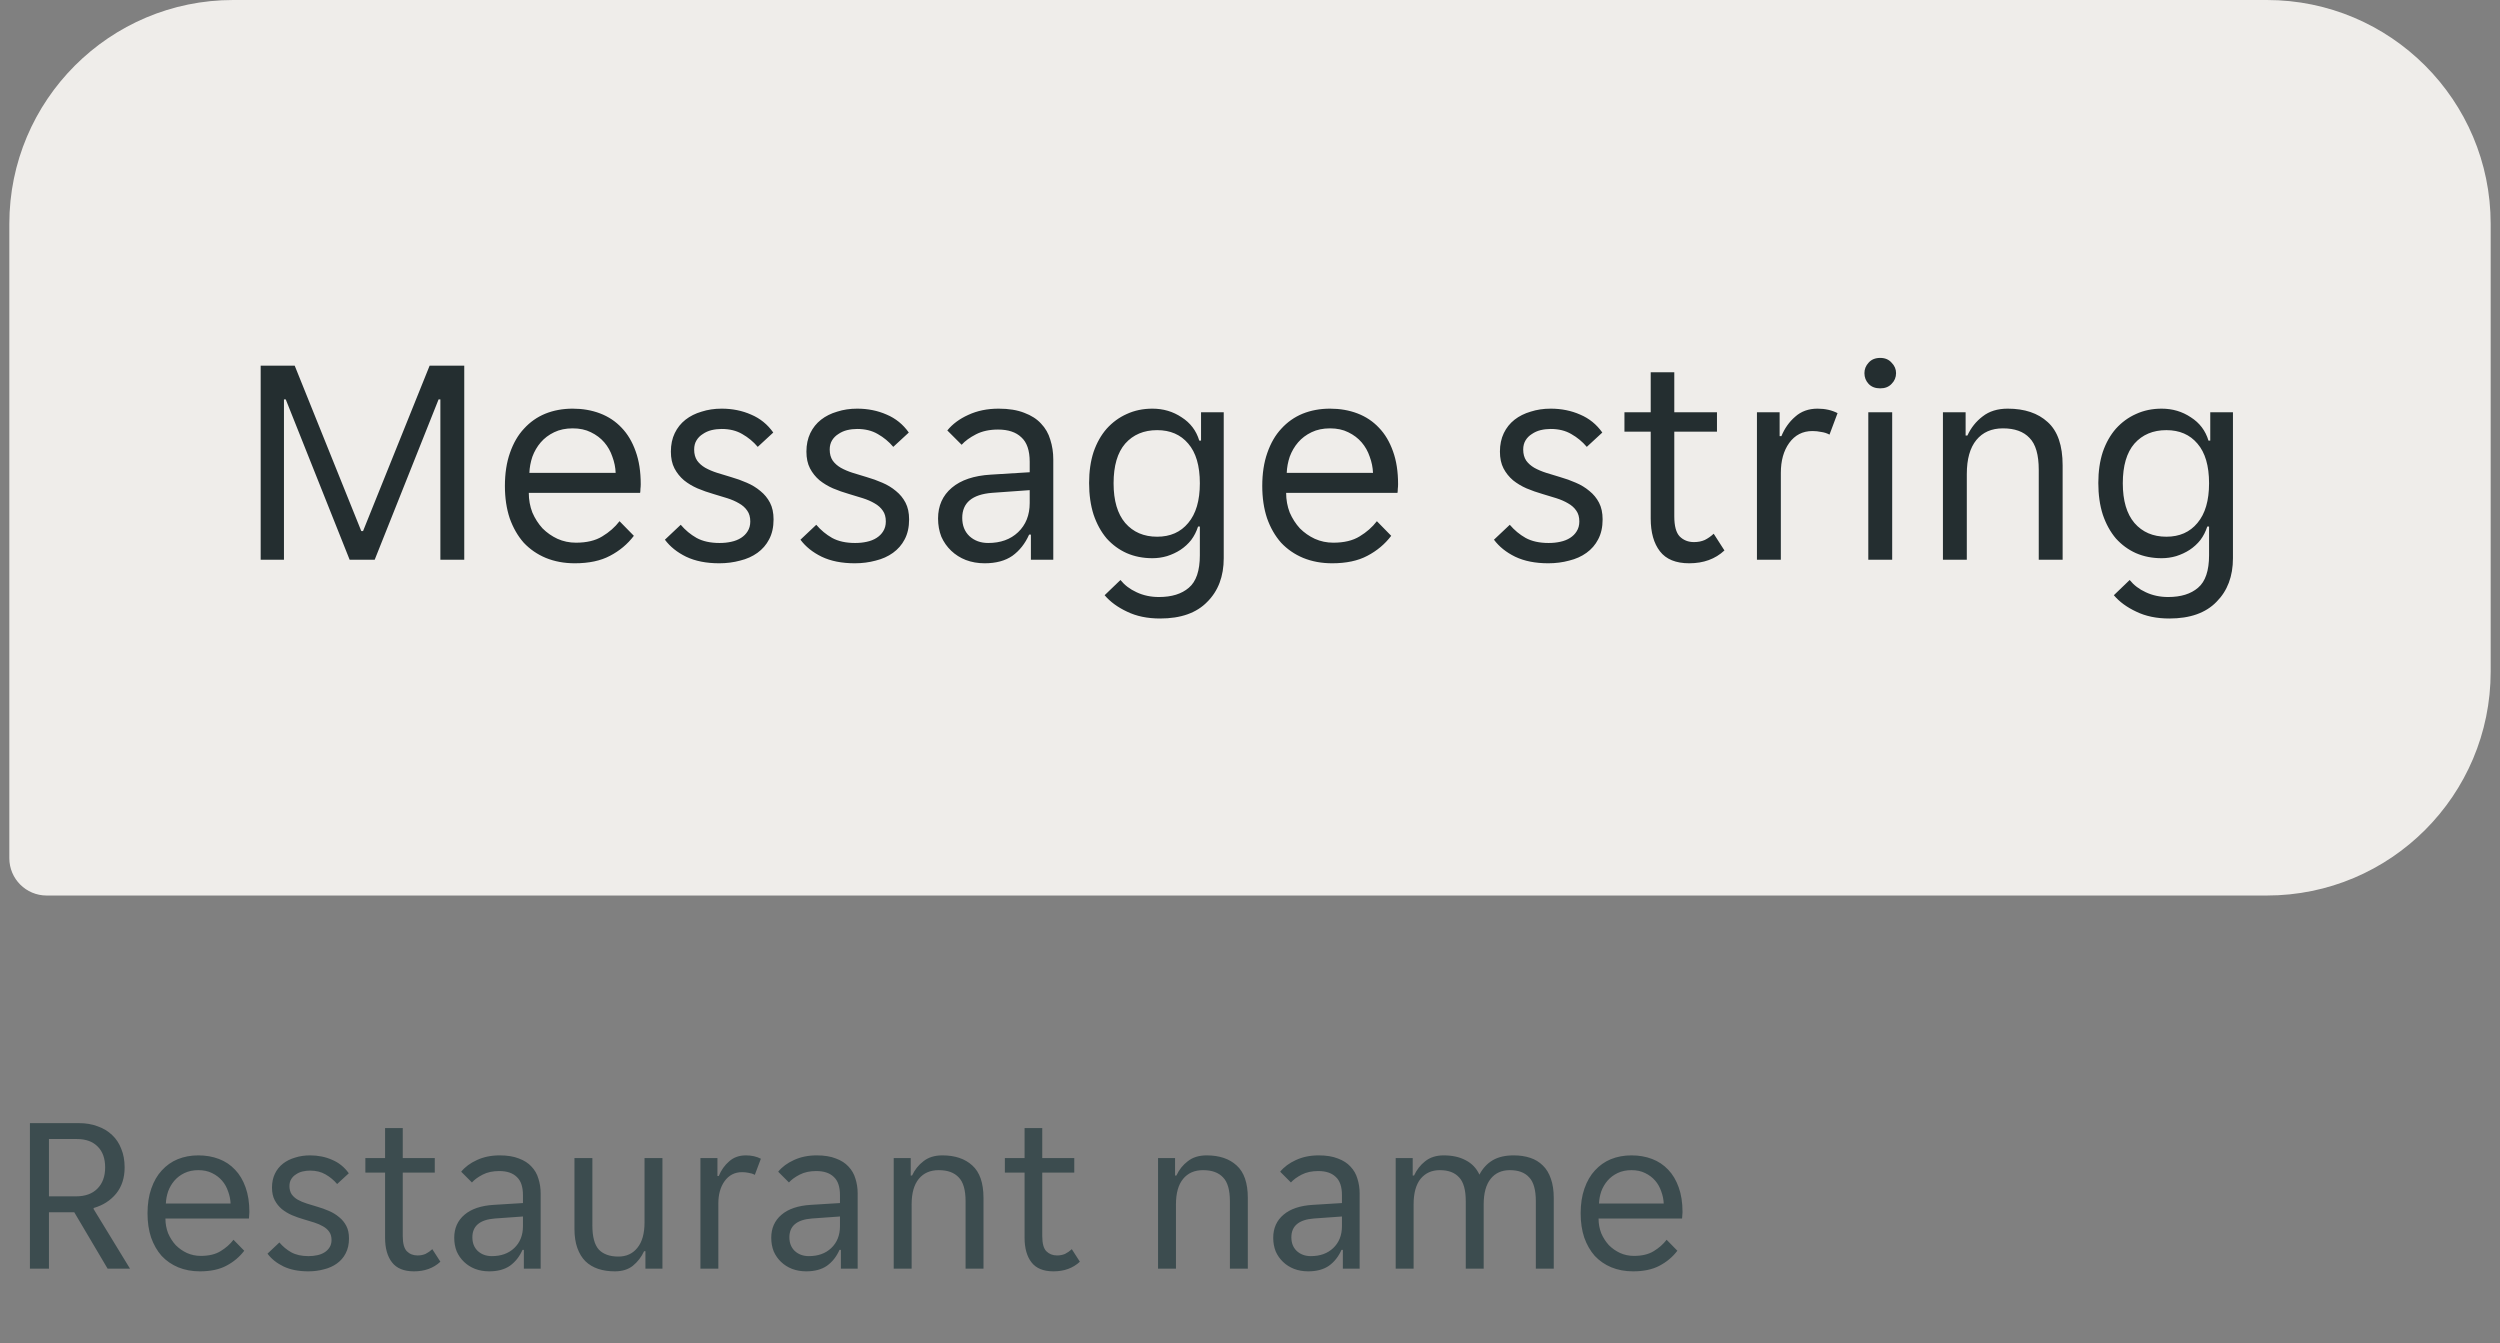 <svg width="134" height="72" viewBox="0 0 134 72" fill="none" xmlns="http://www.w3.org/2000/svg">
<rect x="0" y="0" width="134" height="72" fill="#808080" stroke="none"/>
<path d="M0.5 12C0.5 5.373 5.873 0 12.5 0H121.5C128.127 0 133.5 5.373 133.5 12V36C133.5 42.627 128.127 48 121.5 48H2.5C1.395 48 0.5 47.105 0.5 46V12Z" fill="#EFEDEA"/>
<path d="M13.972 19.6H15.796L19.364 28.464H19.46L23.028 19.6H24.884V30H23.604V21.408H23.508L20.084 30H18.74L15.316 21.408H15.22V30H13.972V19.6ZM30.807 30.192C30.242 30.192 29.725 30.096 29.255 29.904C28.797 29.712 28.402 29.44 28.071 29.088C27.751 28.725 27.501 28.288 27.319 27.776C27.149 27.264 27.063 26.688 27.063 26.048C27.063 25.376 27.154 24.784 27.335 24.272C27.517 23.749 27.767 23.317 28.087 22.976C28.407 22.624 28.786 22.357 29.223 22.176C29.671 21.995 30.162 21.904 30.695 21.904C31.229 21.904 31.719 21.989 32.167 22.16C32.615 22.331 32.999 22.587 33.319 22.928C33.639 23.259 33.89 23.68 34.071 24.192C34.253 24.693 34.343 25.28 34.343 25.952C34.343 26.037 34.338 26.123 34.327 26.208C34.327 26.293 34.322 26.363 34.311 26.416H28.343C28.343 26.789 28.407 27.141 28.535 27.472C28.674 27.792 28.855 28.075 29.079 28.32C29.314 28.555 29.581 28.741 29.879 28.88C30.189 29.019 30.519 29.088 30.871 29.088C31.447 29.088 31.917 28.976 32.279 28.752C32.653 28.528 32.962 28.256 33.207 27.936L33.975 28.72C33.634 29.168 33.207 29.525 32.695 29.792C32.194 30.059 31.565 30.192 30.807 30.192ZM30.695 22.96C30.322 22.96 29.991 23.029 29.703 23.168C29.415 23.307 29.175 23.488 28.983 23.712C28.791 23.936 28.642 24.192 28.535 24.48C28.439 24.768 28.386 25.056 28.375 25.344H32.999C32.989 25.056 32.93 24.768 32.823 24.48C32.727 24.192 32.583 23.936 32.391 23.712C32.199 23.488 31.959 23.307 31.671 23.168C31.394 23.029 31.069 22.96 30.695 22.96ZM40.215 27.952C40.215 27.717 40.161 27.525 40.055 27.376C39.948 27.216 39.799 27.083 39.607 26.976C39.425 26.869 39.218 26.779 38.983 26.704C38.748 26.629 38.503 26.555 38.247 26.48C37.948 26.395 37.66 26.293 37.383 26.176C37.116 26.059 36.876 25.915 36.663 25.744C36.45 25.563 36.279 25.349 36.151 25.104C36.023 24.859 35.959 24.56 35.959 24.208C35.959 23.835 36.028 23.504 36.167 23.216C36.306 22.928 36.498 22.688 36.743 22.496C36.988 22.304 37.276 22.16 37.607 22.064C37.938 21.957 38.295 21.904 38.679 21.904C39.255 21.904 39.783 22.011 40.263 22.224C40.743 22.427 41.138 22.747 41.447 23.184L40.615 23.952C40.38 23.675 40.103 23.445 39.783 23.264C39.474 23.083 39.105 22.992 38.679 22.992C38.498 22.992 38.316 23.013 38.135 23.056C37.964 23.099 37.809 23.168 37.671 23.264C37.532 23.349 37.42 23.461 37.335 23.6C37.249 23.739 37.207 23.904 37.207 24.096C37.207 24.331 37.26 24.528 37.367 24.688C37.474 24.837 37.617 24.965 37.799 25.072C37.991 25.179 38.204 25.269 38.439 25.344C38.673 25.419 38.919 25.493 39.175 25.568C39.474 25.653 39.756 25.755 40.023 25.872C40.3 25.989 40.545 26.139 40.759 26.32C40.972 26.491 41.143 26.699 41.271 26.944C41.399 27.189 41.463 27.488 41.463 27.84C41.463 28.256 41.383 28.613 41.223 28.912C41.074 29.2 40.865 29.44 40.599 29.632C40.332 29.824 40.023 29.963 39.671 30.048C39.319 30.144 38.946 30.192 38.551 30.192C37.858 30.192 37.266 30.075 36.775 29.84C36.295 29.605 35.916 29.301 35.639 28.928L36.487 28.128C36.732 28.416 37.015 28.651 37.335 28.832C37.666 29.013 38.076 29.104 38.567 29.104C38.791 29.104 38.999 29.083 39.191 29.04C39.394 28.997 39.569 28.928 39.719 28.832C39.868 28.736 39.986 28.619 40.071 28.48C40.167 28.331 40.215 28.155 40.215 27.952ZM47.48 27.952C47.48 27.717 47.427 27.525 47.321 27.376C47.214 27.216 47.065 27.083 46.873 26.976C46.691 26.869 46.483 26.779 46.248 26.704C46.014 26.629 45.769 26.555 45.513 26.48C45.214 26.395 44.926 26.293 44.648 26.176C44.382 26.059 44.142 25.915 43.928 25.744C43.715 25.563 43.544 25.349 43.416 25.104C43.288 24.859 43.224 24.56 43.224 24.208C43.224 23.835 43.294 23.504 43.432 23.216C43.571 22.928 43.763 22.688 44.008 22.496C44.254 22.304 44.542 22.16 44.873 22.064C45.203 21.957 45.56 21.904 45.944 21.904C46.52 21.904 47.048 22.011 47.529 22.224C48.008 22.427 48.403 22.747 48.712 23.184L47.88 23.952C47.646 23.675 47.368 23.445 47.048 23.264C46.739 23.083 46.371 22.992 45.944 22.992C45.763 22.992 45.582 23.013 45.401 23.056C45.23 23.099 45.075 23.168 44.937 23.264C44.798 23.349 44.686 23.461 44.6 23.6C44.515 23.739 44.472 23.904 44.472 24.096C44.472 24.331 44.526 24.528 44.633 24.688C44.739 24.837 44.883 24.965 45.065 25.072C45.257 25.179 45.47 25.269 45.705 25.344C45.939 25.419 46.184 25.493 46.441 25.568C46.739 25.653 47.022 25.755 47.288 25.872C47.566 25.989 47.811 26.139 48.025 26.32C48.238 26.491 48.408 26.699 48.536 26.944C48.664 27.189 48.728 27.488 48.728 27.84C48.728 28.256 48.648 28.613 48.489 28.912C48.339 29.2 48.131 29.44 47.864 29.632C47.598 29.824 47.288 29.963 46.937 30.048C46.584 30.144 46.211 30.192 45.816 30.192C45.123 30.192 44.531 30.075 44.041 29.84C43.56 29.605 43.182 29.301 42.904 28.928L43.752 28.128C43.998 28.416 44.281 28.651 44.6 28.832C44.931 29.013 45.342 29.104 45.833 29.104C46.056 29.104 46.264 29.083 46.456 29.04C46.659 28.997 46.835 28.928 46.984 28.832C47.134 28.736 47.251 28.619 47.337 28.48C47.432 28.331 47.48 28.155 47.48 27.952ZM52.776 30.192C52.413 30.192 52.077 30.133 51.768 30.016C51.469 29.899 51.208 29.733 50.984 29.52C50.76 29.307 50.584 29.056 50.456 28.768C50.339 28.469 50.28 28.144 50.28 27.792C50.28 27.109 50.525 26.56 51.016 26.144C51.507 25.728 52.205 25.493 53.112 25.44L55.192 25.312V24.752C55.192 24.144 55.042 23.707 54.744 23.44C54.456 23.163 54.04 23.024 53.496 23.024C53.037 23.024 52.642 23.109 52.312 23.28C51.981 23.451 51.725 23.637 51.544 23.84L50.776 23.072C51.053 22.731 51.426 22.453 51.896 22.24C52.376 22.016 52.92 21.904 53.528 21.904C54.072 21.904 54.531 21.979 54.904 22.128C55.277 22.267 55.576 22.459 55.8 22.704C56.035 22.949 56.2 23.237 56.296 23.568C56.403 23.899 56.456 24.251 56.456 24.624V30H55.256V28.656H55.16C54.947 29.136 54.648 29.515 54.264 29.792C53.88 30.059 53.384 30.192 52.776 30.192ZM52.968 29.104C53.629 29.104 54.163 28.912 54.568 28.528C54.984 28.133 55.192 27.611 55.192 26.96V26.272L53.176 26.416C52.109 26.501 51.576 26.949 51.576 27.76C51.576 28.165 51.704 28.491 51.96 28.736C52.227 28.981 52.562 29.104 52.968 29.104ZM62.184 33.152C61.501 33.152 60.909 33.029 60.408 32.784C59.907 32.549 59.507 32.256 59.208 31.904L60.056 31.088C60.28 31.365 60.568 31.584 60.92 31.744C61.282 31.915 61.682 32 62.12 32C62.803 32 63.336 31.835 63.72 31.504C64.115 31.173 64.312 30.592 64.312 29.76V28.224H64.216C64.13 28.491 64.008 28.731 63.848 28.944C63.688 29.147 63.496 29.323 63.272 29.472C63.059 29.611 62.819 29.723 62.552 29.808C62.296 29.883 62.035 29.92 61.768 29.92C61.267 29.92 60.808 29.829 60.392 29.648C59.986 29.467 59.629 29.205 59.32 28.864C59.021 28.512 58.786 28.085 58.616 27.584C58.456 27.083 58.376 26.517 58.376 25.888C58.376 25.269 58.456 24.715 58.616 24.224C58.786 23.733 59.021 23.317 59.32 22.976C59.629 22.635 59.986 22.373 60.392 22.192C60.808 22 61.267 21.904 61.768 21.904C62.355 21.904 62.877 22.059 63.336 22.368C63.805 22.667 64.12 23.083 64.28 23.616H64.376V22.096H65.592V29.92C65.592 30.891 65.299 31.669 64.712 32.256C64.136 32.853 63.293 33.152 62.184 33.152ZM62.024 28.768C62.728 28.768 63.282 28.523 63.688 28.032C64.104 27.541 64.312 26.832 64.312 25.904C64.312 24.965 64.104 24.256 63.688 23.776C63.282 23.296 62.728 23.056 62.024 23.056C61.309 23.056 60.739 23.296 60.312 23.776C59.896 24.256 59.688 24.965 59.688 25.904C59.688 26.832 59.896 27.541 60.312 28.032C60.739 28.523 61.309 28.768 62.024 28.768ZM71.401 30.192C70.836 30.192 70.319 30.096 69.849 29.904C69.391 29.712 68.996 29.44 68.665 29.088C68.345 28.725 68.094 28.288 67.913 27.776C67.743 27.264 67.657 26.688 67.657 26.048C67.657 25.376 67.748 24.784 67.929 24.272C68.111 23.749 68.361 23.317 68.681 22.976C69.001 22.624 69.38 22.357 69.817 22.176C70.265 21.995 70.756 21.904 71.289 21.904C71.823 21.904 72.313 21.989 72.761 22.16C73.209 22.331 73.593 22.587 73.913 22.928C74.233 23.259 74.484 23.68 74.665 24.192C74.847 24.693 74.937 25.28 74.937 25.952C74.937 26.037 74.932 26.123 74.921 26.208C74.921 26.293 74.916 26.363 74.905 26.416H68.937C68.937 26.789 69.001 27.141 69.129 27.472C69.268 27.792 69.449 28.075 69.673 28.32C69.908 28.555 70.174 28.741 70.473 28.88C70.782 29.019 71.113 29.088 71.465 29.088C72.041 29.088 72.51 28.976 72.873 28.752C73.246 28.528 73.556 28.256 73.801 27.936L74.569 28.72C74.228 29.168 73.801 29.525 73.289 29.792C72.788 30.059 72.159 30.192 71.401 30.192ZM71.289 22.96C70.916 22.96 70.585 23.029 70.297 23.168C70.009 23.307 69.769 23.488 69.577 23.712C69.385 23.936 69.236 24.192 69.129 24.48C69.033 24.768 68.98 25.056 68.969 25.344H73.593C73.582 25.056 73.524 24.768 73.417 24.48C73.321 24.192 73.177 23.936 72.985 23.712C72.793 23.488 72.553 23.307 72.265 23.168C71.988 23.029 71.662 22.96 71.289 22.96ZM84.652 27.952C84.652 27.717 84.599 27.525 84.492 27.376C84.386 27.216 84.236 27.083 84.044 26.976C83.863 26.869 83.655 26.779 83.42 26.704C83.186 26.629 82.94 26.555 82.684 26.48C82.386 26.395 82.098 26.293 81.82 26.176C81.554 26.059 81.314 25.915 81.1 25.744C80.887 25.563 80.716 25.349 80.588 25.104C80.46 24.859 80.396 24.56 80.396 24.208C80.396 23.835 80.466 23.504 80.604 23.216C80.743 22.928 80.935 22.688 81.18 22.496C81.426 22.304 81.714 22.16 82.044 22.064C82.375 21.957 82.732 21.904 83.116 21.904C83.692 21.904 84.22 22.011 84.7 22.224C85.18 22.427 85.575 22.747 85.884 23.184L85.052 23.952C84.818 23.675 84.54 23.445 84.22 23.264C83.911 23.083 83.543 22.992 83.116 22.992C82.935 22.992 82.754 23.013 82.572 23.056C82.402 23.099 82.247 23.168 82.108 23.264C81.97 23.349 81.858 23.461 81.772 23.6C81.687 23.739 81.644 23.904 81.644 24.096C81.644 24.331 81.698 24.528 81.804 24.688C81.911 24.837 82.055 24.965 82.236 25.072C82.428 25.179 82.642 25.269 82.876 25.344C83.111 25.419 83.356 25.493 83.612 25.568C83.911 25.653 84.194 25.755 84.46 25.872C84.738 25.989 84.983 26.139 85.196 26.32C85.41 26.491 85.58 26.699 85.708 26.944C85.836 27.189 85.9 27.488 85.9 27.84C85.9 28.256 85.82 28.613 85.66 28.912C85.511 29.2 85.303 29.44 85.036 29.632C84.77 29.824 84.46 29.963 84.108 30.048C83.756 30.144 83.383 30.192 82.988 30.192C82.295 30.192 81.703 30.075 81.212 29.84C80.732 29.605 80.354 29.301 80.076 28.928L80.924 28.128C81.17 28.416 81.452 28.651 81.772 28.832C82.103 29.013 82.514 29.104 83.004 29.104C83.228 29.104 83.436 29.083 83.628 29.04C83.831 28.997 84.007 28.928 84.156 28.832C84.306 28.736 84.423 28.619 84.508 28.48C84.604 28.331 84.652 28.155 84.652 27.952ZM90.542 30.192C89.827 30.192 89.305 29.979 88.974 29.552C88.643 29.125 88.478 28.539 88.478 27.792V23.136H87.07V22.096H88.478V19.952H89.742V22.096H92.03V23.136H89.742V27.68C89.742 28.192 89.838 28.549 90.03 28.752C90.233 28.955 90.489 29.056 90.798 29.056C91.011 29.056 91.203 29.019 91.374 28.944C91.545 28.859 91.705 28.747 91.854 28.608L92.43 29.504C91.939 29.963 91.31 30.192 90.542 30.192ZM94.172 22.096H95.388V23.376H95.484C95.655 22.96 95.9 22.613 96.221 22.336C96.54 22.048 96.941 21.904 97.421 21.904C97.826 21.904 98.183 21.984 98.493 22.144L98.061 23.296C97.922 23.221 97.772 23.173 97.612 23.152C97.463 23.12 97.308 23.104 97.148 23.104C96.626 23.104 96.21 23.317 95.9 23.744C95.602 24.16 95.453 24.693 95.453 25.344V30H94.172V22.096ZM101.629 20C101.629 20.224 101.549 20.416 101.389 20.576C101.24 20.736 101.037 20.816 100.781 20.816C100.515 20.816 100.307 20.736 100.157 20.576C100.008 20.416 99.933 20.224 99.933 20C99.933 19.787 100.008 19.6 100.157 19.44C100.307 19.269 100.515 19.184 100.781 19.184C101.037 19.184 101.24 19.269 101.389 19.44C101.549 19.6 101.629 19.787 101.629 20ZM100.141 22.096H101.421V30H100.141V22.096ZM104.141 22.096H105.357V23.344H105.453C105.645 22.928 105.917 22.587 106.269 22.32C106.621 22.043 107.069 21.904 107.613 21.904C108.52 21.904 109.235 22.144 109.757 22.624C110.291 23.104 110.557 23.877 110.557 24.944V30H109.277V25.184C109.277 24.373 109.112 23.803 108.781 23.472C108.461 23.131 107.987 22.96 107.357 22.96C106.749 22.96 106.275 23.168 105.933 23.584C105.592 24 105.421 24.608 105.421 25.408V30H104.141V22.096ZM116.278 33.152C115.595 33.152 115.003 33.029 114.502 32.784C114 32.549 113.6 32.256 113.302 31.904L114.15 31.088C114.374 31.365 114.662 31.584 115.014 31.744C115.376 31.915 115.776 32 116.214 32C116.896 32 117.43 31.835 117.814 31.504C118.208 31.173 118.406 30.592 118.406 29.76V28.224H118.31C118.224 28.491 118.102 28.731 117.942 28.944C117.782 29.147 117.59 29.323 117.366 29.472C117.152 29.611 116.912 29.723 116.646 29.808C116.39 29.883 116.128 29.92 115.862 29.92C115.36 29.92 114.902 29.829 114.486 29.648C114.08 29.467 113.723 29.205 113.414 28.864C113.115 28.512 112.88 28.085 112.71 27.584C112.55 27.083 112.47 26.517 112.47 25.888C112.47 25.269 112.55 24.715 112.71 24.224C112.88 23.733 113.115 23.317 113.414 22.976C113.723 22.635 114.08 22.373 114.486 22.192C114.902 22 115.36 21.904 115.862 21.904C116.448 21.904 116.971 22.059 117.43 22.368C117.899 22.667 118.214 23.083 118.374 23.616H118.47V22.096H119.686V29.92C119.686 30.891 119.392 31.669 118.806 32.256C118.23 32.853 117.387 33.152 116.278 33.152ZM116.118 28.768C116.822 28.768 117.376 28.523 117.782 28.032C118.198 27.541 118.406 26.832 118.406 25.904C118.406 24.965 118.198 24.256 117.782 23.776C117.376 23.296 116.822 23.056 116.118 23.056C115.403 23.056 114.832 23.296 114.406 23.776C113.99 24.256 113.782 24.965 113.782 25.904C113.782 26.832 113.99 27.541 114.406 28.032C114.832 28.523 115.403 28.768 116.118 28.768Z" fill="#242E30"/>
<path d="M1.604 60.2H4.232C4.6 60.2 4.932 60.256 5.228 60.368C5.532 60.472 5.792 60.628 6.008 60.836C6.224 61.036 6.388 61.284 6.5 61.58C6.62 61.868 6.68 62.2 6.68 62.576C6.68 63.136 6.528 63.604 6.224 63.98C5.92 64.348 5.52 64.604 5.024 64.748L5.012 64.796L6.968 68H5.768L3.98 64.976H2.624V68H1.604V60.2ZM4.076 64.124C4.564 64.124 4.944 63.988 5.216 63.716C5.496 63.436 5.636 63.056 5.636 62.576C5.636 62.096 5.504 61.724 5.24 61.46C4.976 61.188 4.604 61.052 4.124 61.052H2.624V64.124H4.076ZM10.715 68.144C10.291 68.144 9.903 68.072 9.551 67.928C9.207 67.784 8.911 67.58 8.663 67.316C8.423 67.044 8.235 66.716 8.099 66.332C7.971 65.948 7.907 65.516 7.907 65.036C7.907 64.532 7.975 64.088 8.111 63.704C8.247 63.312 8.435 62.988 8.675 62.732C8.915 62.468 9.199 62.268 9.527 62.132C9.863 61.996 10.231 61.928 10.631 61.928C11.031 61.928 11.399 61.992 11.735 62.12C12.071 62.248 12.359 62.44 12.599 62.696C12.839 62.944 13.027 63.26 13.163 63.644C13.299 64.02 13.367 64.46 13.367 64.964C13.367 65.028 13.363 65.092 13.355 65.156C13.355 65.22 13.351 65.272 13.343 65.312H8.867C8.867 65.592 8.915 65.856 9.011 66.104C9.115 66.344 9.251 66.556 9.419 66.74C9.595 66.916 9.795 67.056 10.019 67.16C10.251 67.264 10.499 67.316 10.763 67.316C11.195 67.316 11.547 67.232 11.819 67.064C12.099 66.896 12.331 66.692 12.515 66.452L13.091 67.04C12.835 67.376 12.515 67.644 12.131 67.844C11.755 68.044 11.283 68.144 10.715 68.144ZM10.631 62.72C10.351 62.72 10.103 62.772 9.887 62.876C9.671 62.98 9.491 63.116 9.347 63.284C9.203 63.452 9.091 63.644 9.011 63.86C8.939 64.076 8.899 64.292 8.891 64.508H12.359C12.351 64.292 12.307 64.076 12.227 63.86C12.155 63.644 12.047 63.452 11.903 63.284C11.759 63.116 11.579 62.98 11.363 62.876C11.155 62.772 10.911 62.72 10.631 62.72ZM17.77 66.464C17.77 66.288 17.73 66.144 17.651 66.032C17.57 65.912 17.459 65.812 17.314 65.732C17.178 65.652 17.023 65.584 16.846 65.528C16.671 65.472 16.486 65.416 16.294 65.36C16.07 65.296 15.854 65.22 15.646 65.132C15.447 65.044 15.267 64.936 15.107 64.808C14.947 64.672 14.819 64.512 14.723 64.328C14.627 64.144 14.579 63.92 14.579 63.656C14.579 63.376 14.63 63.128 14.735 62.912C14.838 62.696 14.982 62.516 15.166 62.372C15.351 62.228 15.566 62.12 15.815 62.048C16.062 61.968 16.331 61.928 16.619 61.928C17.05 61.928 17.447 62.008 17.806 62.168C18.166 62.32 18.462 62.56 18.695 62.888L18.07 63.464C17.895 63.256 17.686 63.084 17.447 62.948C17.215 62.812 16.939 62.744 16.619 62.744C16.483 62.744 16.346 62.76 16.21 62.792C16.082 62.824 15.966 62.876 15.863 62.948C15.758 63.012 15.675 63.096 15.611 63.2C15.546 63.304 15.514 63.428 15.514 63.572C15.514 63.748 15.555 63.896 15.634 64.016C15.714 64.128 15.822 64.224 15.959 64.304C16.102 64.384 16.262 64.452 16.439 64.508C16.614 64.564 16.799 64.62 16.991 64.676C17.215 64.74 17.427 64.816 17.627 64.904C17.834 64.992 18.018 65.104 18.178 65.24C18.338 65.368 18.466 65.524 18.562 65.708C18.659 65.892 18.706 66.116 18.706 66.38C18.706 66.692 18.646 66.96 18.526 67.184C18.415 67.4 18.259 67.58 18.058 67.724C17.858 67.868 17.627 67.972 17.363 68.036C17.099 68.108 16.819 68.144 16.523 68.144C16.003 68.144 15.559 68.056 15.191 67.88C14.831 67.704 14.546 67.476 14.338 67.196L14.975 66.596C15.159 66.812 15.37 66.988 15.611 67.124C15.858 67.26 16.166 67.328 16.535 67.328C16.703 67.328 16.858 67.312 17.003 67.28C17.154 67.248 17.287 67.196 17.398 67.124C17.511 67.052 17.599 66.964 17.663 66.86C17.735 66.748 17.77 66.616 17.77 66.464ZM22.188 68.144C21.652 68.144 21.26 67.984 21.012 67.664C20.764 67.344 20.64 66.904 20.64 66.344V62.852H19.584V62.072H20.64V60.464H21.588V62.072H23.304V62.852H21.588V66.26C21.588 66.644 21.66 66.912 21.804 67.064C21.956 67.216 22.148 67.292 22.38 67.292C22.54 67.292 22.684 67.264 22.812 67.208C22.94 67.144 23.06 67.06 23.172 66.956L23.604 67.628C23.236 67.972 22.764 68.144 22.188 68.144ZM26.219 68.144C25.947 68.144 25.695 68.1 25.463 68.012C25.239 67.924 25.043 67.8 24.875 67.64C24.707 67.48 24.575 67.292 24.479 67.076C24.391 66.852 24.347 66.608 24.347 66.344C24.347 65.832 24.531 65.42 24.899 65.108C25.267 64.796 25.791 64.62 26.471 64.58L28.031 64.484V64.064C28.031 63.608 27.919 63.28 27.695 63.08C27.479 62.872 27.167 62.768 26.759 62.768C26.415 62.768 26.119 62.832 25.871 62.96C25.623 63.088 25.431 63.228 25.295 63.38L24.719 62.804C24.927 62.548 25.207 62.34 25.559 62.18C25.919 62.012 26.327 61.928 26.783 61.928C27.191 61.928 27.535 61.984 27.815 62.096C28.095 62.2 28.319 62.344 28.487 62.528C28.663 62.712 28.787 62.928 28.859 63.176C28.939 63.424 28.979 63.688 28.979 63.968V68H28.079V66.992H28.007C27.847 67.352 27.623 67.636 27.335 67.844C27.047 68.044 26.675 68.144 26.219 68.144ZM26.363 67.328C26.859 67.328 27.259 67.184 27.563 66.896C27.875 66.6 28.031 66.208 28.031 65.72V65.204L26.519 65.312C25.719 65.376 25.319 65.712 25.319 66.32C25.319 66.624 25.415 66.868 25.607 67.052C25.807 67.236 26.059 67.328 26.363 67.328ZM32.951 68.144C32.623 68.144 32.327 68.1 32.063 68.012C31.799 67.924 31.571 67.788 31.379 67.604C31.195 67.42 31.051 67.184 30.947 66.896C30.843 66.608 30.791 66.264 30.791 65.864V62.072H31.751V65.684C31.751 66.292 31.867 66.724 32.099 66.98C32.339 67.228 32.687 67.352 33.143 67.352C33.575 67.352 33.915 67.196 34.163 66.884C34.419 66.572 34.547 66.116 34.547 65.516V62.072H35.507V68H34.595V67.064H34.523C34.379 67.376 34.179 67.636 33.923 67.844C33.675 68.044 33.351 68.144 32.951 68.144ZM37.543 62.072H38.455V63.032H38.527C38.655 62.72 38.839 62.46 39.079 62.252C39.319 62.036 39.619 61.928 39.979 61.928C40.283 61.928 40.551 61.988 40.783 62.108L40.459 62.972C40.355 62.916 40.243 62.88 40.123 62.864C40.011 62.84 39.895 62.828 39.775 62.828C39.383 62.828 39.071 62.988 38.839 63.308C38.615 63.62 38.503 64.02 38.503 64.508V68H37.543V62.072ZM43.211 68.144C42.939 68.144 42.687 68.1 42.455 68.012C42.231 67.924 42.035 67.8 41.867 67.64C41.699 67.48 41.567 67.292 41.471 67.076C41.383 66.852 41.339 66.608 41.339 66.344C41.339 65.832 41.523 65.42 41.891 65.108C42.259 64.796 42.783 64.62 43.463 64.58L45.023 64.484V64.064C45.023 63.608 44.911 63.28 44.687 63.08C44.471 62.872 44.159 62.768 43.751 62.768C43.407 62.768 43.111 62.832 42.863 62.96C42.615 63.088 42.423 63.228 42.287 63.38L41.711 62.804C41.919 62.548 42.199 62.34 42.551 62.18C42.911 62.012 43.319 61.928 43.775 61.928C44.183 61.928 44.527 61.984 44.807 62.096C45.087 62.2 45.311 62.344 45.479 62.528C45.655 62.712 45.779 62.928 45.851 63.176C45.931 63.424 45.971 63.688 45.971 63.968V68H45.071V66.992H44.999C44.839 67.352 44.615 67.636 44.327 67.844C44.039 68.044 43.667 68.144 43.211 68.144ZM43.355 67.328C43.851 67.328 44.251 67.184 44.555 66.896C44.867 66.6 45.023 66.208 45.023 65.72V65.204L43.511 65.312C42.711 65.376 42.311 65.712 42.311 66.32C42.311 66.624 42.407 66.868 42.599 67.052C42.799 67.236 43.051 67.328 43.355 67.328ZM47.903 62.072H48.815V63.008H48.887C49.031 62.696 49.235 62.44 49.499 62.24C49.763 62.032 50.099 61.928 50.507 61.928C51.187 61.928 51.723 62.108 52.115 62.468C52.515 62.828 52.715 63.408 52.715 64.208V68H51.755V64.388C51.755 63.78 51.631 63.352 51.383 63.104C51.143 62.848 50.787 62.72 50.315 62.72C49.859 62.72 49.503 62.876 49.247 63.188C48.991 63.5 48.863 63.956 48.863 64.556V68H47.903V62.072ZM56.465 68.144C55.929 68.144 55.537 67.984 55.289 67.664C55.041 67.344 54.917 66.904 54.917 66.344V62.852H53.861V62.072H54.917V60.464H55.865V62.072H57.581V62.852H55.865V66.26C55.865 66.644 55.937 66.912 56.081 67.064C56.233 67.216 56.425 67.292 56.657 67.292C56.817 67.292 56.961 67.264 57.089 67.208C57.217 67.144 57.337 67.06 57.449 66.956L57.881 67.628C57.513 67.972 57.041 68.144 56.465 68.144ZM62.071 62.072H62.983V63.008H63.055C63.199 62.696 63.403 62.44 63.667 62.24C63.931 62.032 64.267 61.928 64.675 61.928C65.355 61.928 65.891 62.108 66.283 62.468C66.683 62.828 66.883 63.408 66.883 64.208V68H65.923V64.388C65.923 63.78 65.799 63.352 65.551 63.104C65.311 62.848 64.955 62.72 64.483 62.72C64.027 62.72 63.671 62.876 63.415 63.188C63.159 63.5 63.031 63.956 63.031 64.556V68H62.071V62.072ZM70.117 68.144C69.845 68.144 69.593 68.1 69.361 68.012C69.137 67.924 68.941 67.8 68.773 67.64C68.605 67.48 68.473 67.292 68.377 67.076C68.289 66.852 68.245 66.608 68.245 66.344C68.245 65.832 68.429 65.42 68.797 65.108C69.165 64.796 69.689 64.62 70.369 64.58L71.929 64.484V64.064C71.929 63.608 71.817 63.28 71.593 63.08C71.377 62.872 71.065 62.768 70.657 62.768C70.313 62.768 70.017 62.832 69.769 62.96C69.521 63.088 69.329 63.228 69.193 63.38L68.617 62.804C68.825 62.548 69.105 62.34 69.457 62.18C69.817 62.012 70.225 61.928 70.681 61.928C71.089 61.928 71.433 61.984 71.713 62.096C71.993 62.2 72.217 62.344 72.385 62.528C72.561 62.712 72.685 62.928 72.757 63.176C72.837 63.424 72.877 63.688 72.877 63.968V68H71.977V66.992H71.905C71.745 67.352 71.521 67.636 71.233 67.844C70.945 68.044 70.573 68.144 70.117 68.144ZM70.261 67.328C70.757 67.328 71.157 67.184 71.461 66.896C71.773 66.6 71.929 66.208 71.929 65.72V65.204L70.417 65.312C69.617 65.376 69.217 65.712 69.217 66.32C69.217 66.624 69.313 66.868 69.505 67.052C69.705 67.236 69.957 67.328 70.261 67.328ZM74.809 62.072H75.721V63.008H75.793C75.937 62.696 76.137 62.44 76.393 62.24C76.657 62.032 76.985 61.928 77.377 61.928C77.849 61.928 78.245 62.016 78.565 62.192C78.893 62.36 79.137 62.616 79.297 62.96C79.473 62.624 79.709 62.368 80.005 62.192C80.301 62.016 80.677 61.928 81.133 61.928C81.461 61.928 81.757 61.972 82.021 62.06C82.285 62.148 82.509 62.284 82.693 62.468C82.885 62.652 83.029 62.888 83.125 63.176C83.229 63.464 83.281 63.808 83.281 64.208V68H82.321V64.388C82.321 63.78 82.201 63.352 81.961 63.104C81.729 62.848 81.385 62.72 80.929 62.72C80.489 62.72 80.145 62.876 79.897 63.188C79.649 63.5 79.525 63.956 79.525 64.556V68H78.565V64.388C78.565 63.78 78.445 63.352 78.205 63.104C77.973 62.848 77.629 62.72 77.173 62.72C76.741 62.72 76.397 62.876 76.141 63.188C75.893 63.5 75.769 63.956 75.769 64.556V68H74.809V62.072ZM87.531 68.144C87.107 68.144 86.719 68.072 86.367 67.928C86.023 67.784 85.727 67.58 85.479 67.316C85.239 67.044 85.051 66.716 84.915 66.332C84.787 65.948 84.723 65.516 84.723 65.036C84.723 64.532 84.791 64.088 84.927 63.704C85.063 63.312 85.251 62.988 85.491 62.732C85.731 62.468 86.015 62.268 86.343 62.132C86.679 61.996 87.047 61.928 87.447 61.928C87.847 61.928 88.215 61.992 88.551 62.12C88.887 62.248 89.175 62.44 89.415 62.696C89.655 62.944 89.843 63.26 89.979 63.644C90.115 64.02 90.183 64.46 90.183 64.964C90.183 65.028 90.179 65.092 90.171 65.156C90.171 65.22 90.167 65.272 90.159 65.312H85.683C85.683 65.592 85.731 65.856 85.827 66.104C85.931 66.344 86.067 66.556 86.235 66.74C86.411 66.916 86.611 67.056 86.835 67.16C87.067 67.264 87.315 67.316 87.579 67.316C88.011 67.316 88.363 67.232 88.635 67.064C88.915 66.896 89.147 66.692 89.331 66.452L89.907 67.04C89.651 67.376 89.331 67.644 88.947 67.844C88.571 68.044 88.099 68.144 87.531 68.144ZM87.447 62.72C87.167 62.72 86.919 62.772 86.703 62.876C86.487 62.98 86.307 63.116 86.163 63.284C86.019 63.452 85.907 63.644 85.827 63.86C85.755 64.076 85.715 64.292 85.707 64.508H89.175C89.167 64.292 89.123 64.076 89.043 63.86C88.971 63.644 88.863 63.452 88.719 63.284C88.575 63.116 88.395 62.98 88.179 62.876C87.971 62.772 87.727 62.72 87.447 62.72Z" fill="#3C4C4F"/>
</svg>
